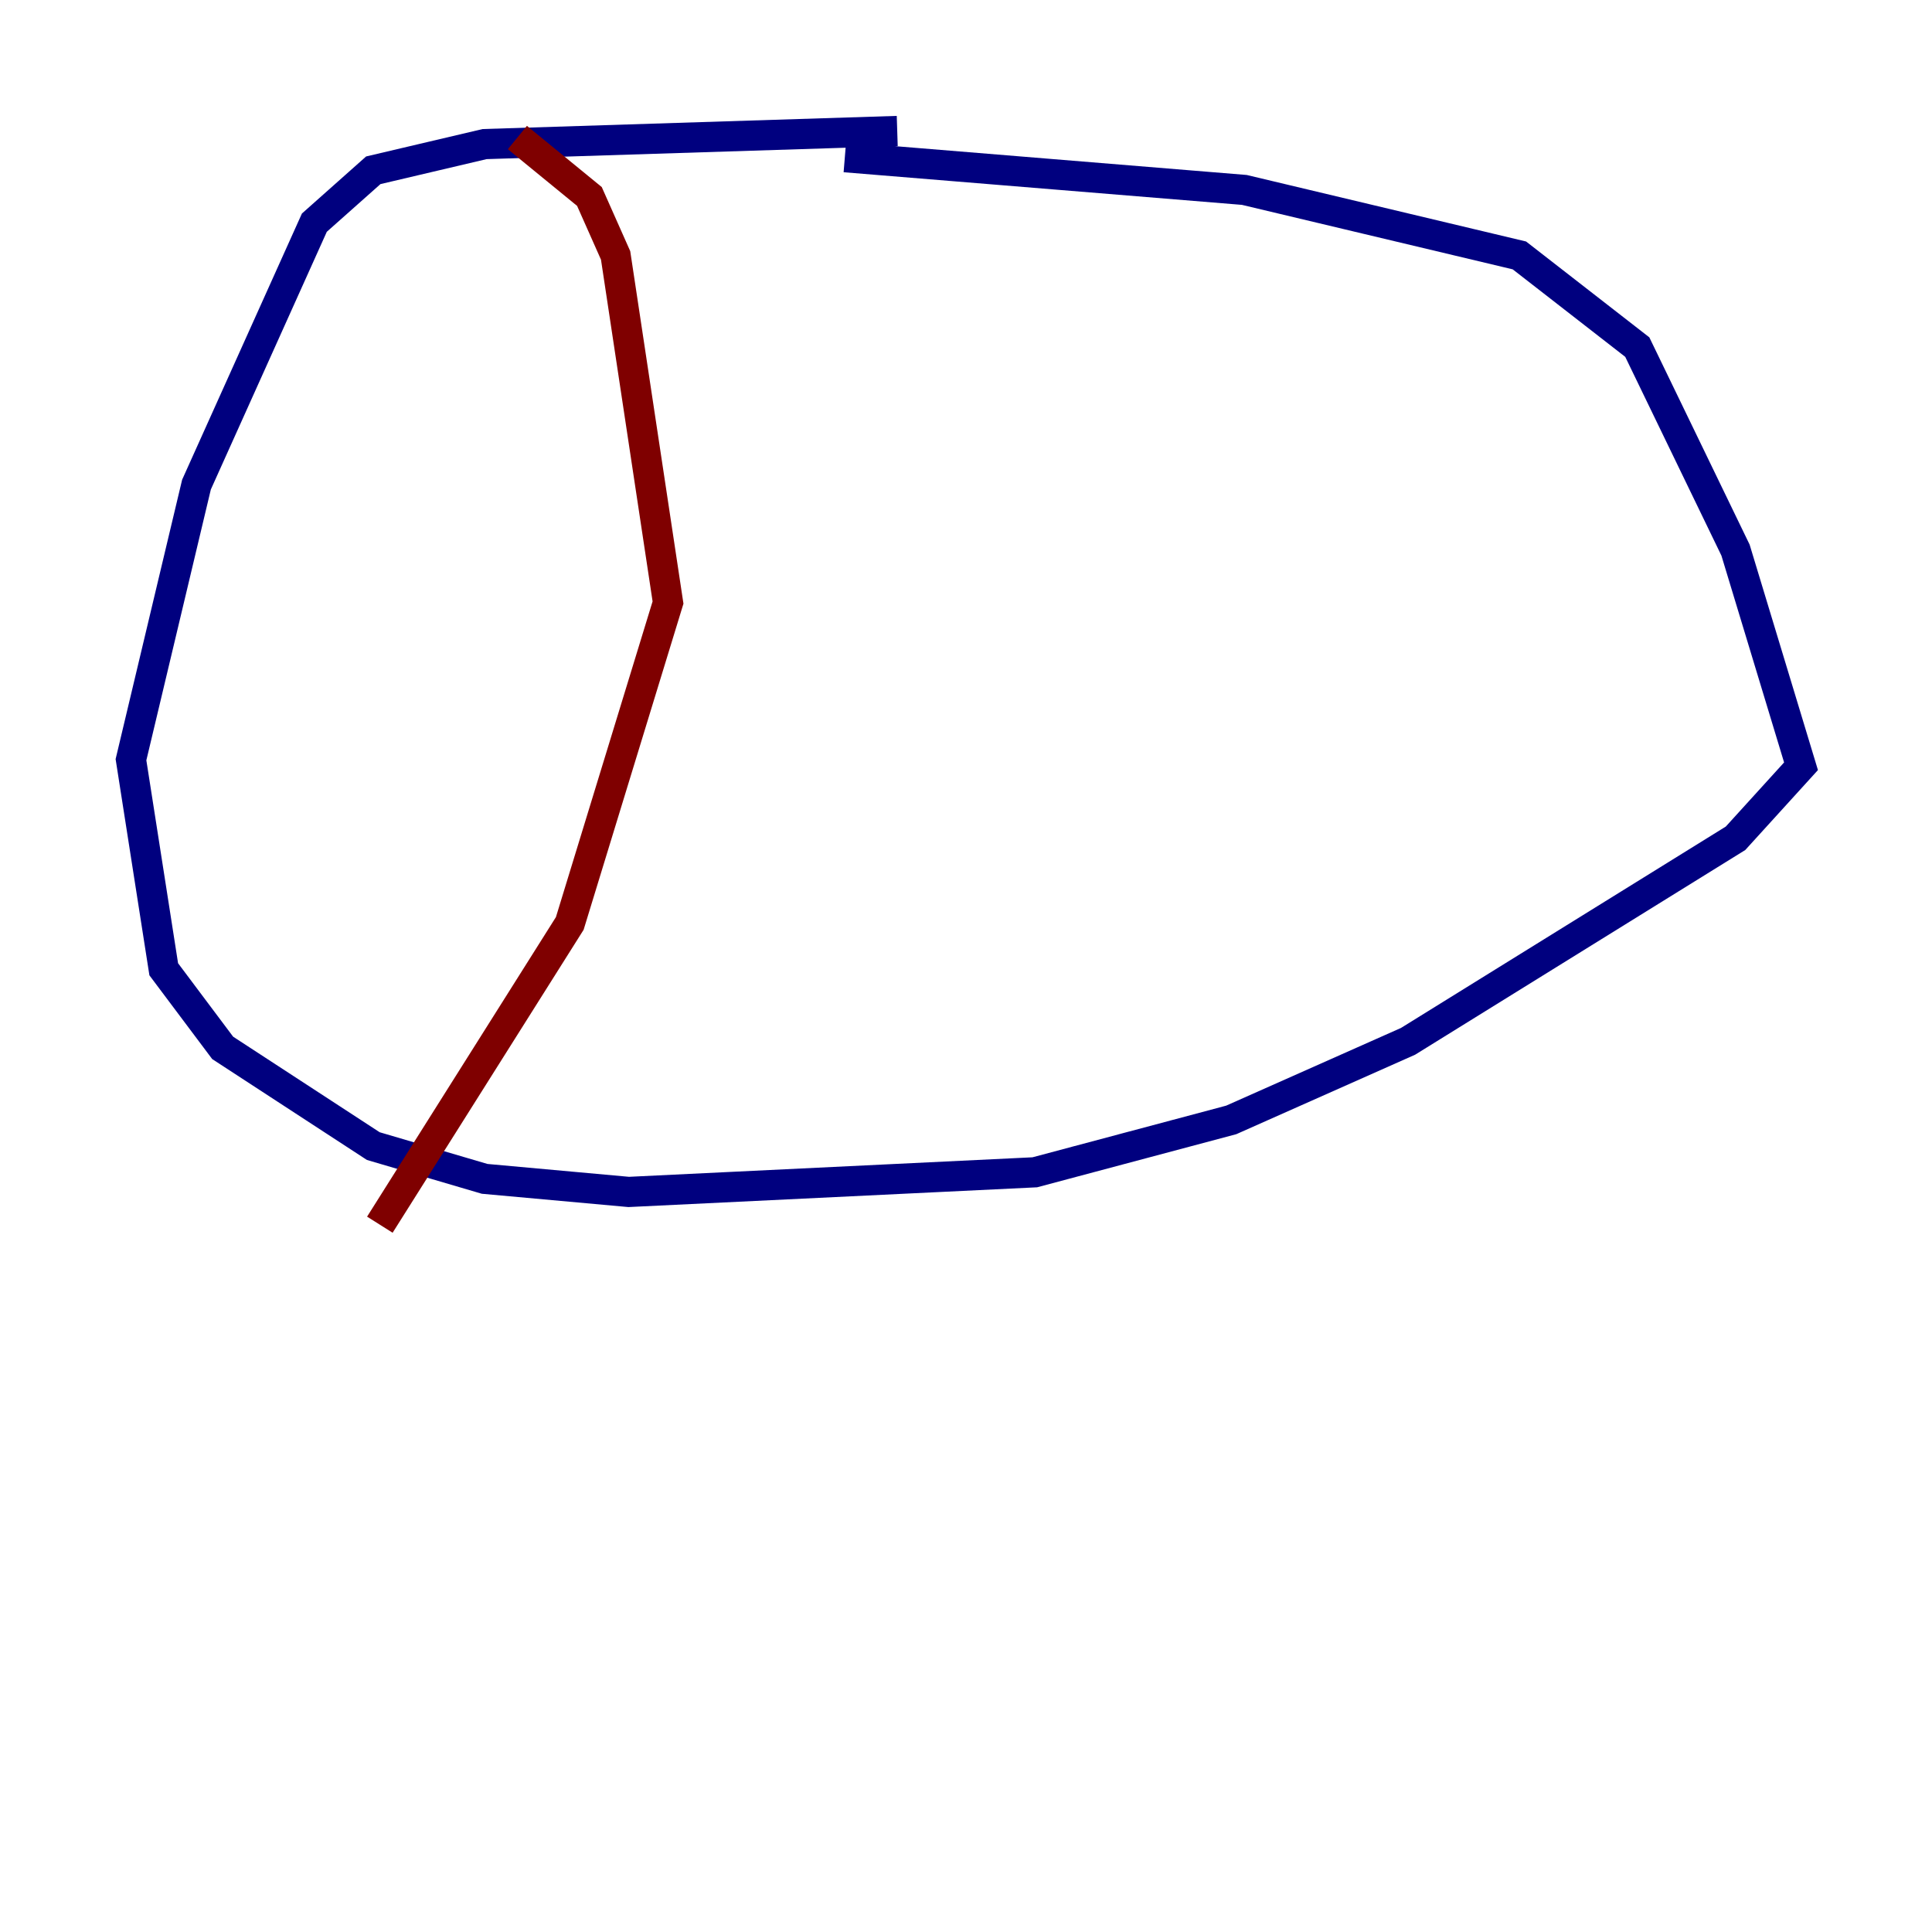 <?xml version="1.0" encoding="utf-8" ?>
<svg baseProfile="tiny" height="128" version="1.2" viewBox="0,0,128,128" width="128" xmlns="http://www.w3.org/2000/svg" xmlns:ev="http://www.w3.org/2001/xml-events" xmlns:xlink="http://www.w3.org/1999/xlink"><defs /><polyline fill="none" points="59.444,8.678 32.108,9.546 24.732,11.281 20.827,14.752 13.017,32.108 8.678,50.332 10.848,64.217 14.752,69.424 24.732,75.932 32.108,78.102 41.654,78.969 68.556,77.668 81.573,74.197 93.288,68.99 114.983,55.539 119.322,50.766 114.983,36.447 108.475,22.997 100.664,16.922 82.441,12.583 55.973,10.414" stroke="#00007f" stroke-width="2" /><polyline fill="none" points="34.278,9.112 39.051,13.017 40.786,16.922 44.258,39.919 37.749,61.18 25.166,81.139" stroke="#7f0000" stroke-width="2" /></svg>